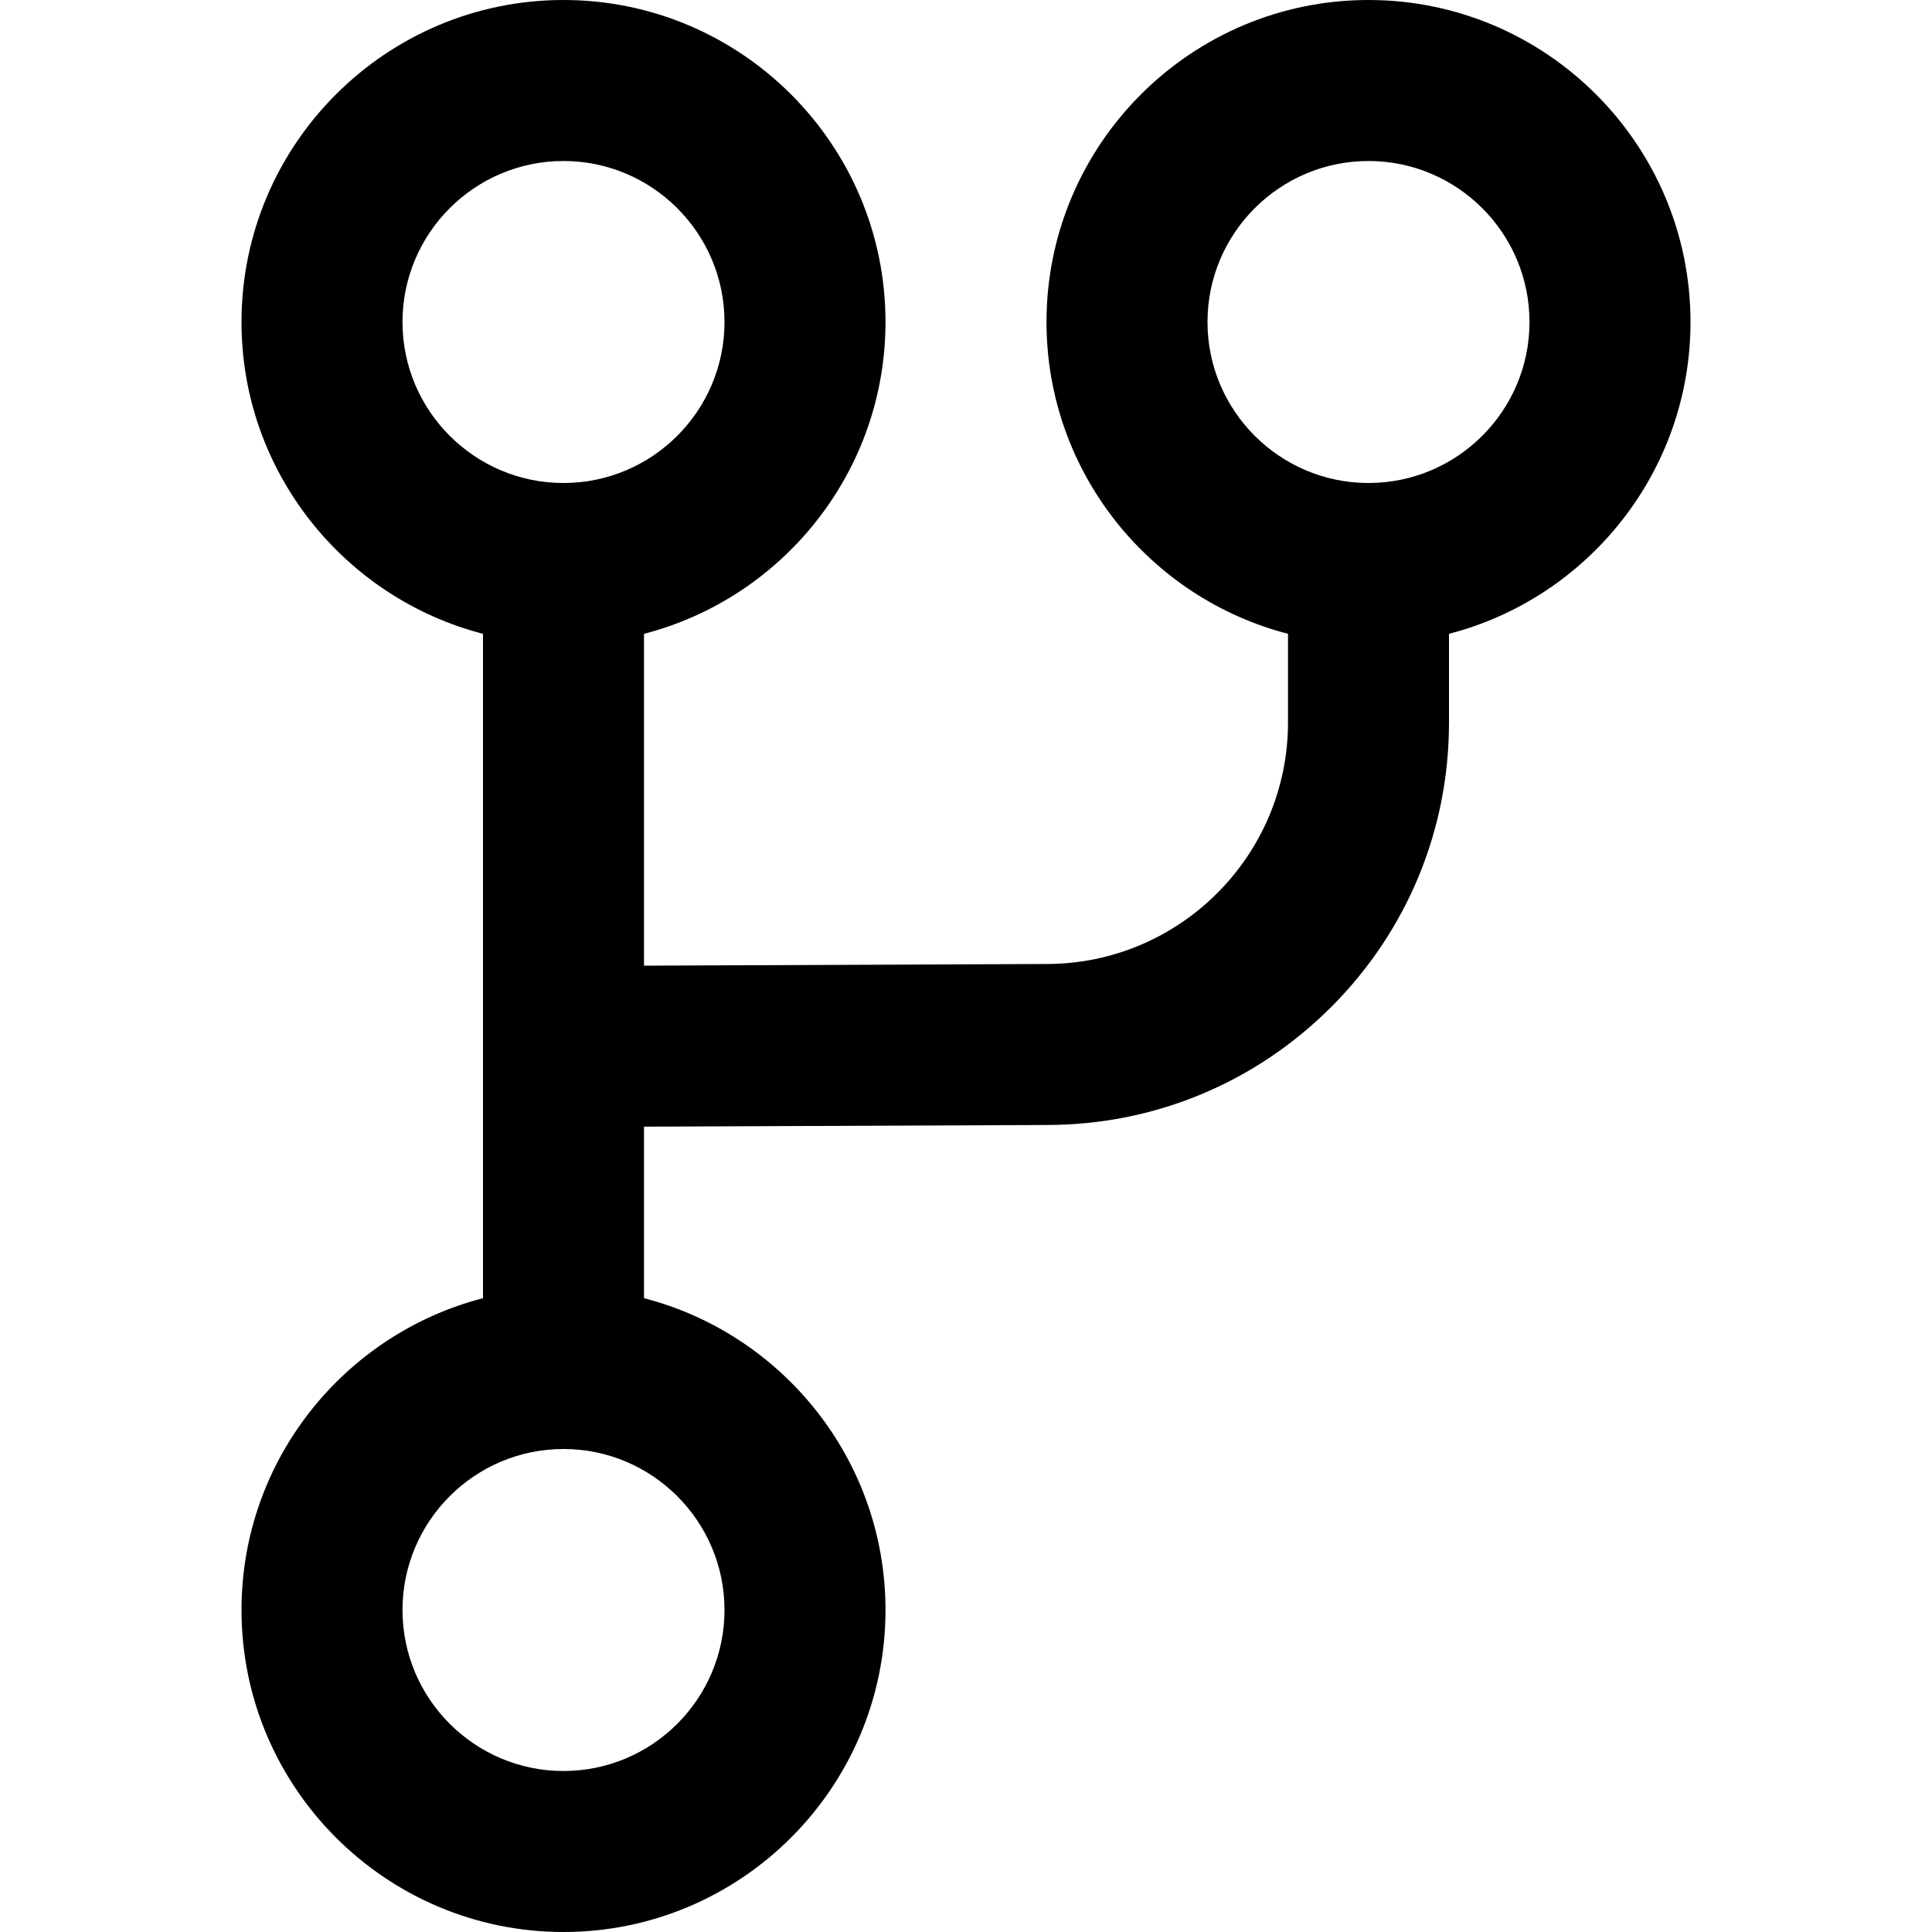 <?xml version="1.0" encoding="utf-8"?>
<!-- Generator: Adobe Illustrator 28.0.0, SVG Export Plug-In . SVG Version: 6.00 Build 0)  -->
<svg version="1.1" id="圖層_1" xmlns="http://www.w3.org/2000/svg" xmlns:xlink="http://www.w3.org/1999/xlink" x="0px" y="0px"
	 viewBox="0 0 1200 1200" enable-background="new 0 0 1200 1200" xml:space="preserve">
<path d="M850,0C739.72,0,650,89.72,650,200c0,93.021,63.835,171.413,150,193.672V448.75
	c0,82.71-67.29,150-150,150l-250,1.041V393.672C486.165,371.413,550,293.021,550,200
	C550,89.72,460.28,0,350,0S150,89.72,150,200c0,93.021,63.835,171.413,150,193.672v412.656
	C213.835,828.586,150,906.979,150,1000c0,110.28,89.72,200,200,200s200-89.72,200-200
	c0-93.021-63.835-171.414-150-193.672V699.792L650.085,698.75
	c66.746-0.022,129.493-26.025,176.691-73.223C873.995,578.308,900,515.528,900,448.75v-55.078
	C986.165,371.413,1050,293.021,1050,200C1050,89.72,960.28,0,850,0z M250,200c0-55.14,44.86-100,100-100
	s100,44.86,100,100s-44.86,100-100,100S250,255.14,250,200z M450,1000c0,55.14-44.86,100-100,100
	s-100-44.86-100-100s44.86-100,100-100S450,944.86,450,1000z M850,300c-55.14,0-100-44.86-100-100
	s44.86-100,100-100s100,44.86,100,100S905.14,300,850,300z"/>
</svg>
